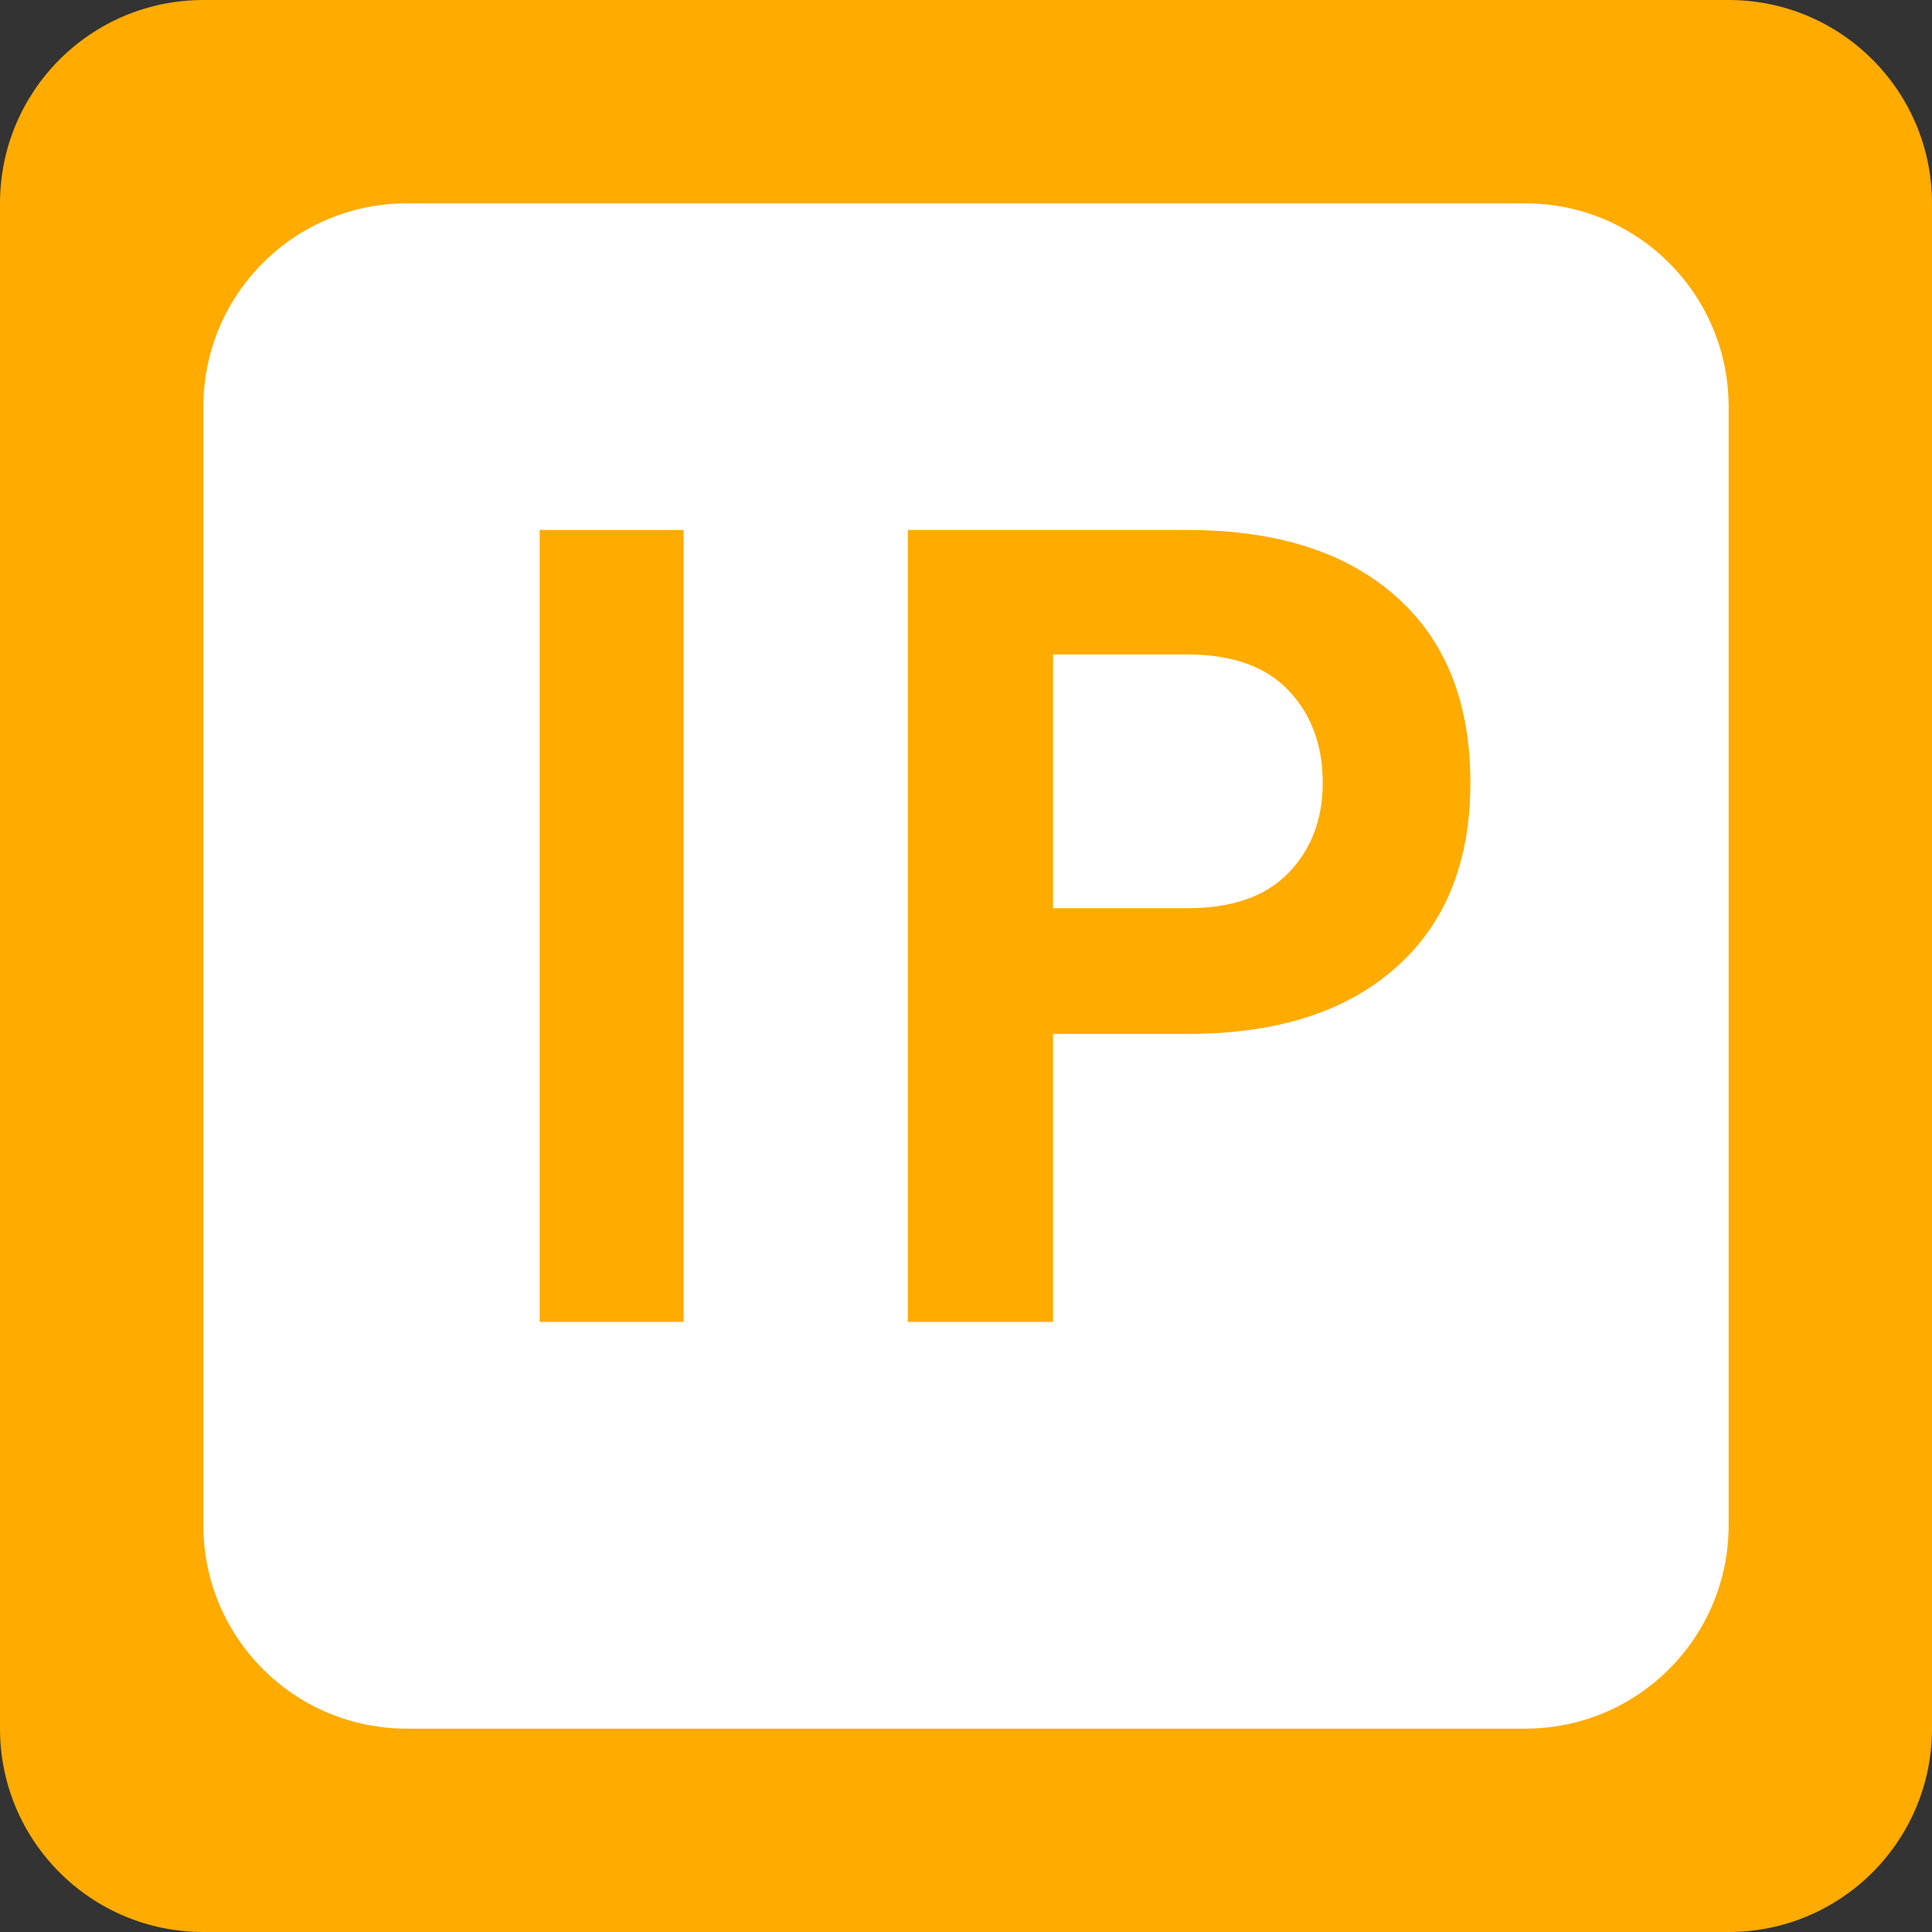 <svg width="19" height="19" viewBox="0 0 19 19" fill="none" xmlns="http://www.w3.org/2000/svg">
<rect x="0" y="0" width="19" height="19" fill="#333333" stroke="none"/>
<path d="M0 2C0 0.895 0.895 0 2 0H17C18.105 0 19 0.895 19 2V17C19 18.105 18.105 19 17 19H2C0.895 19 0 18.105 0 17V2Z" fill="#FFAB00"/>
<path d="M2 4C2 2.895 2.895 2 4 2H15C16.105 2 17 2.895 17 4V15C17 16.105 16.105 17 15 17H4C2.895 17 2 16.105 2 15V4Z" fill="white"/>
<path d="M5.307 13V5.212H6.723V13H5.307Z" fill="#FFAB00"/>
<path d="M8.928 13V5.212H11.676C12.552 5.212 13.234 5.428 13.722 5.86C14.214 6.292 14.46 6.904 14.46 7.696C14.46 8.48 14.214 9.088 13.722 9.52C13.234 9.952 12.552 10.168 11.676 10.168H10.356V13H8.928ZM10.356 8.932H11.676C12.116 8.932 12.448 8.816 12.672 8.584C12.896 8.352 13.008 8.056 13.008 7.696C13.008 7.328 12.896 7.026 12.672 6.79C12.448 6.554 12.116 6.436 11.676 6.436H10.356V8.932Z" fill="#FFAB00"/>
</svg>
